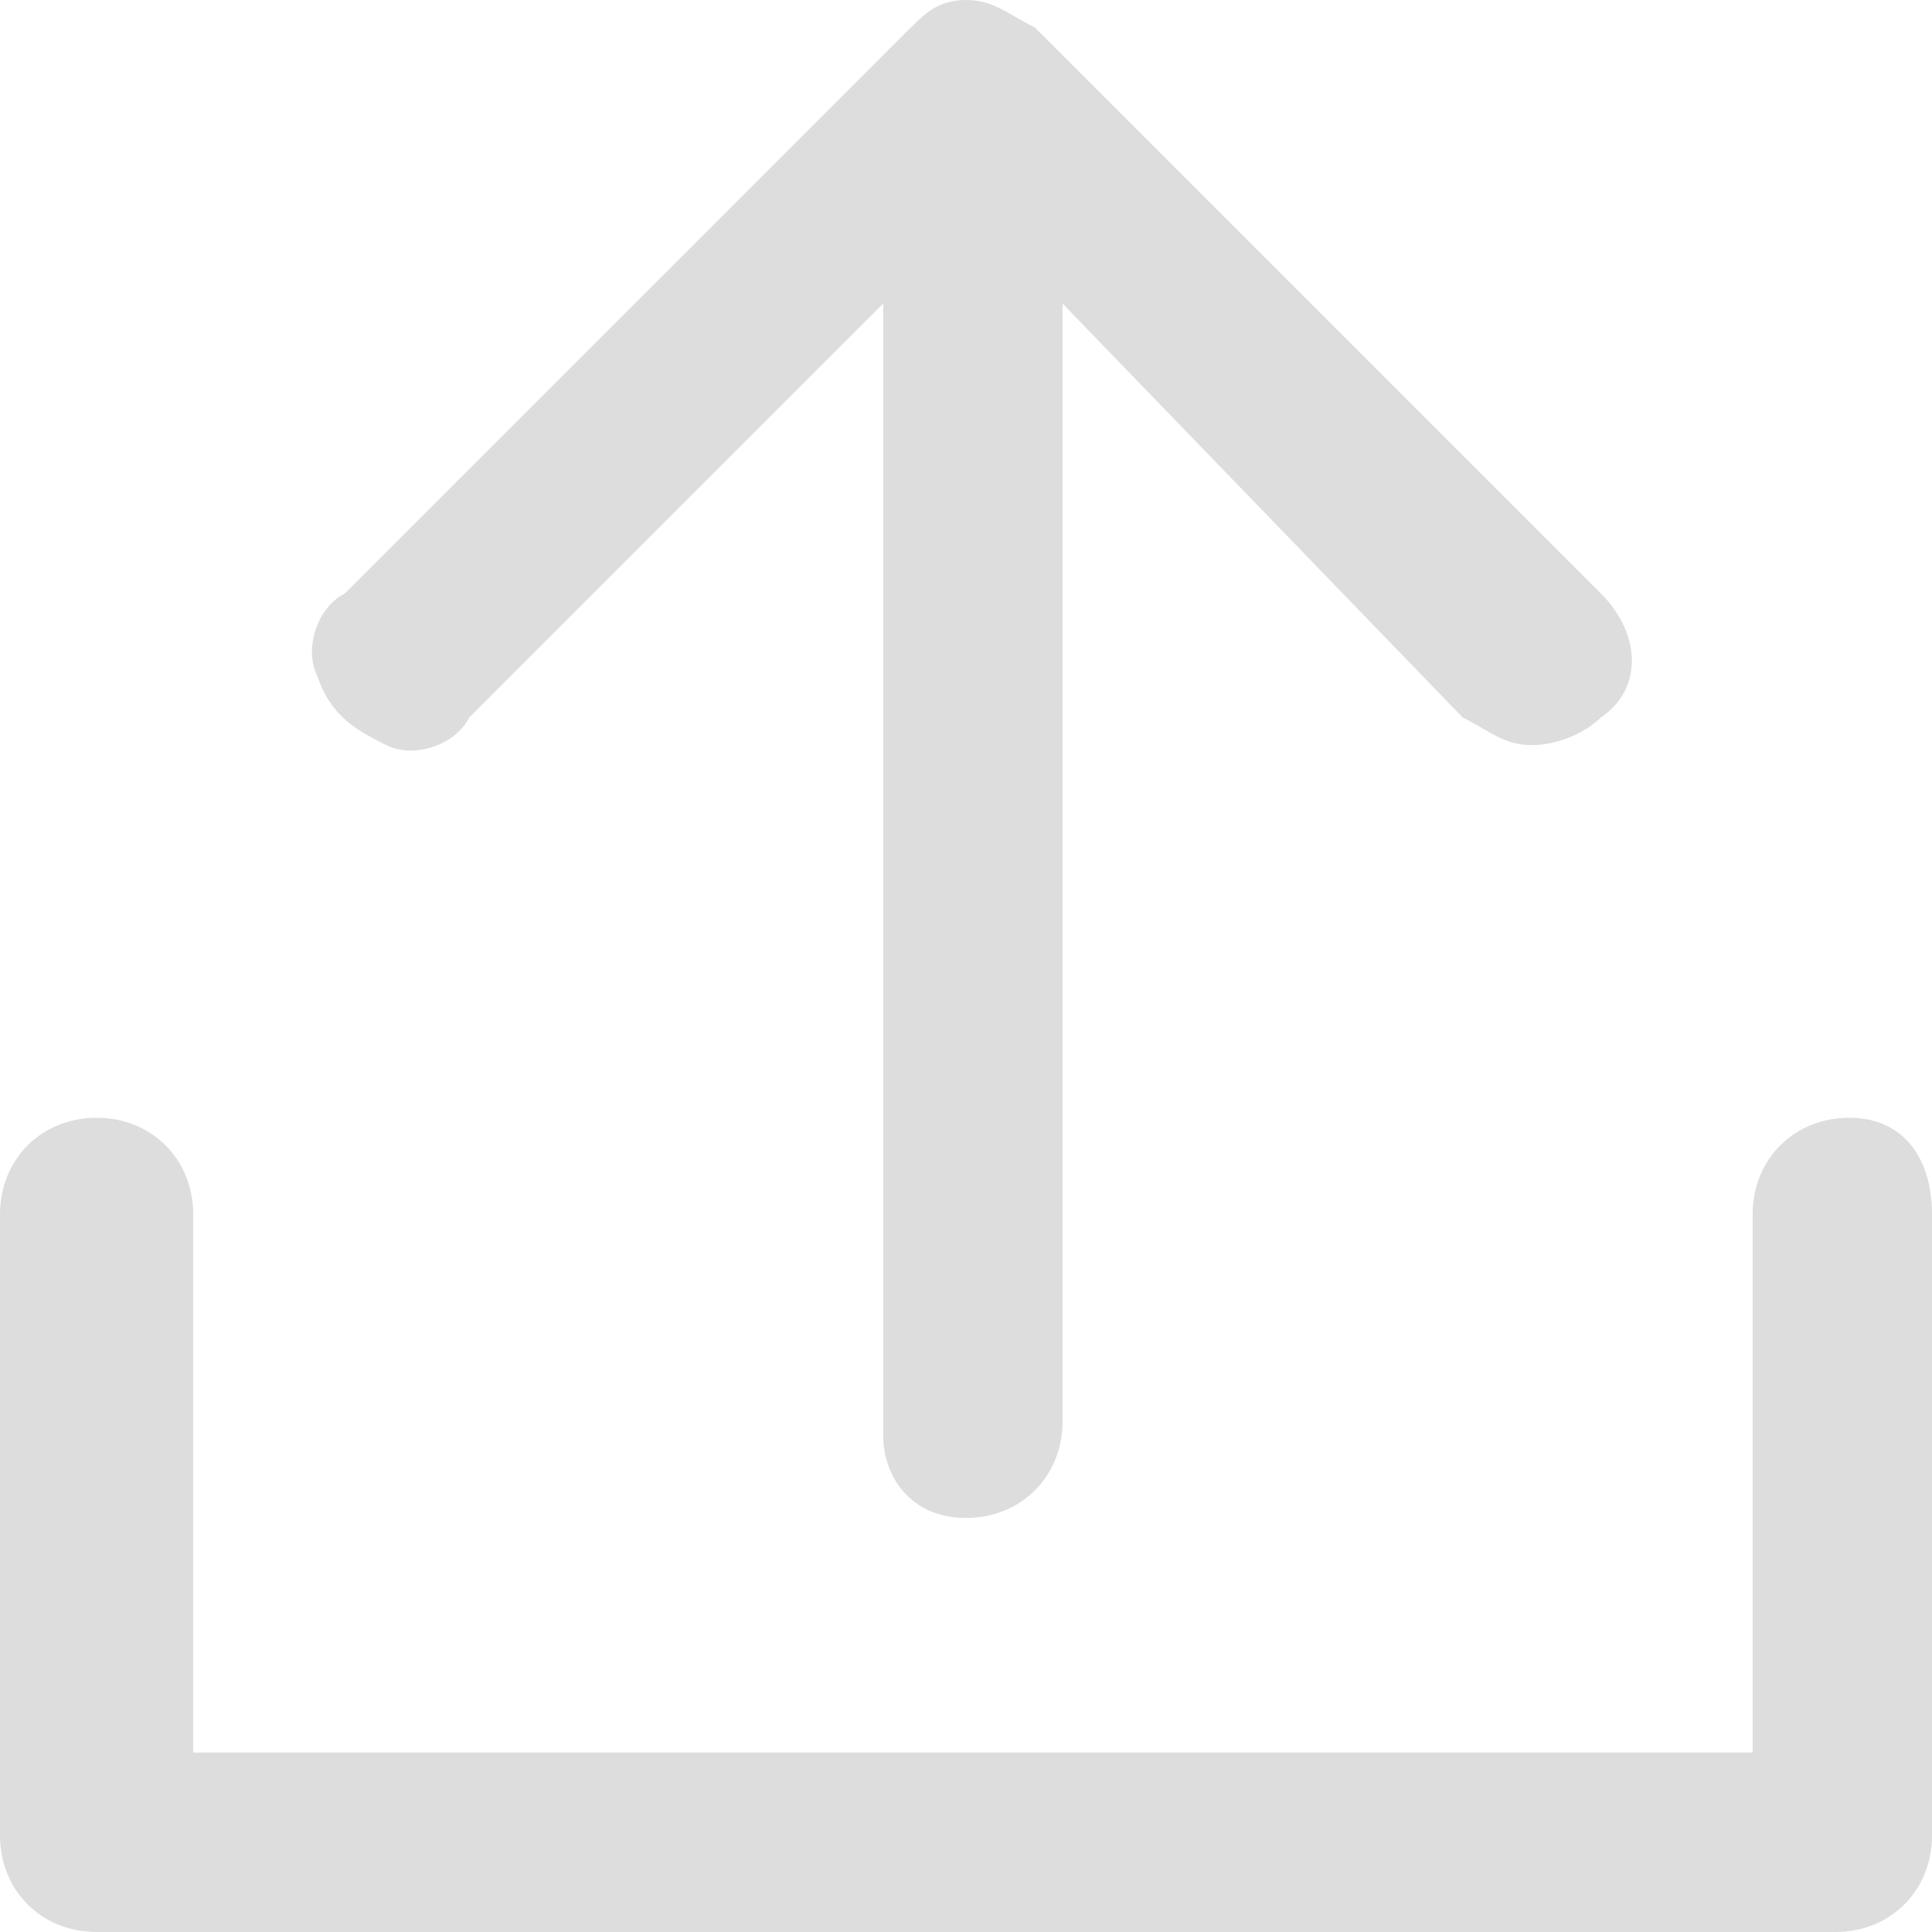 <!-- Generated by IcoMoon.io -->
<svg version="1.1" xmlns="http://www.w3.org/2000/svg" width="32" height="32" viewBox="0 0 32 32">
<title>upload</title>
<path fill="#ddd" d="M32 20.114v10.286c0 0.914-0.686 1.6-1.6 1.6h-28.8c-0.914 0-1.6-0.686-1.6-1.6v-10.286c0-0.914 0.686-1.6 1.6-1.6s1.6 0.686 1.6 1.6v8.914h25.829v-8.914c0-0.914 0.686-1.6 1.6-1.6s1.371 0.686 1.371 1.6v0zM15.086 0.457c0.229-0.229 0.457-0.457 0.914-0.457s0.686 0.229 1.143 0.457l9.371 9.371c0.686 0.686 0.686 1.6 0 2.057-0.229 0.229-0.686 0.457-1.143 0.457s-0.686-0.229-1.143-0.457l-6.629-6.857v18.514c0 0.914-0.686 1.6-1.6 1.6s-1.371-0.686-1.371-1.371v-18.743l-6.857 6.857c-0.229 0.457-0.914 0.686-1.371 0.457s-0.914-0.457-1.143-1.143c-0.229-0.457 0-1.143 0.457-1.371l9.371-9.371z"></path>
</svg>
